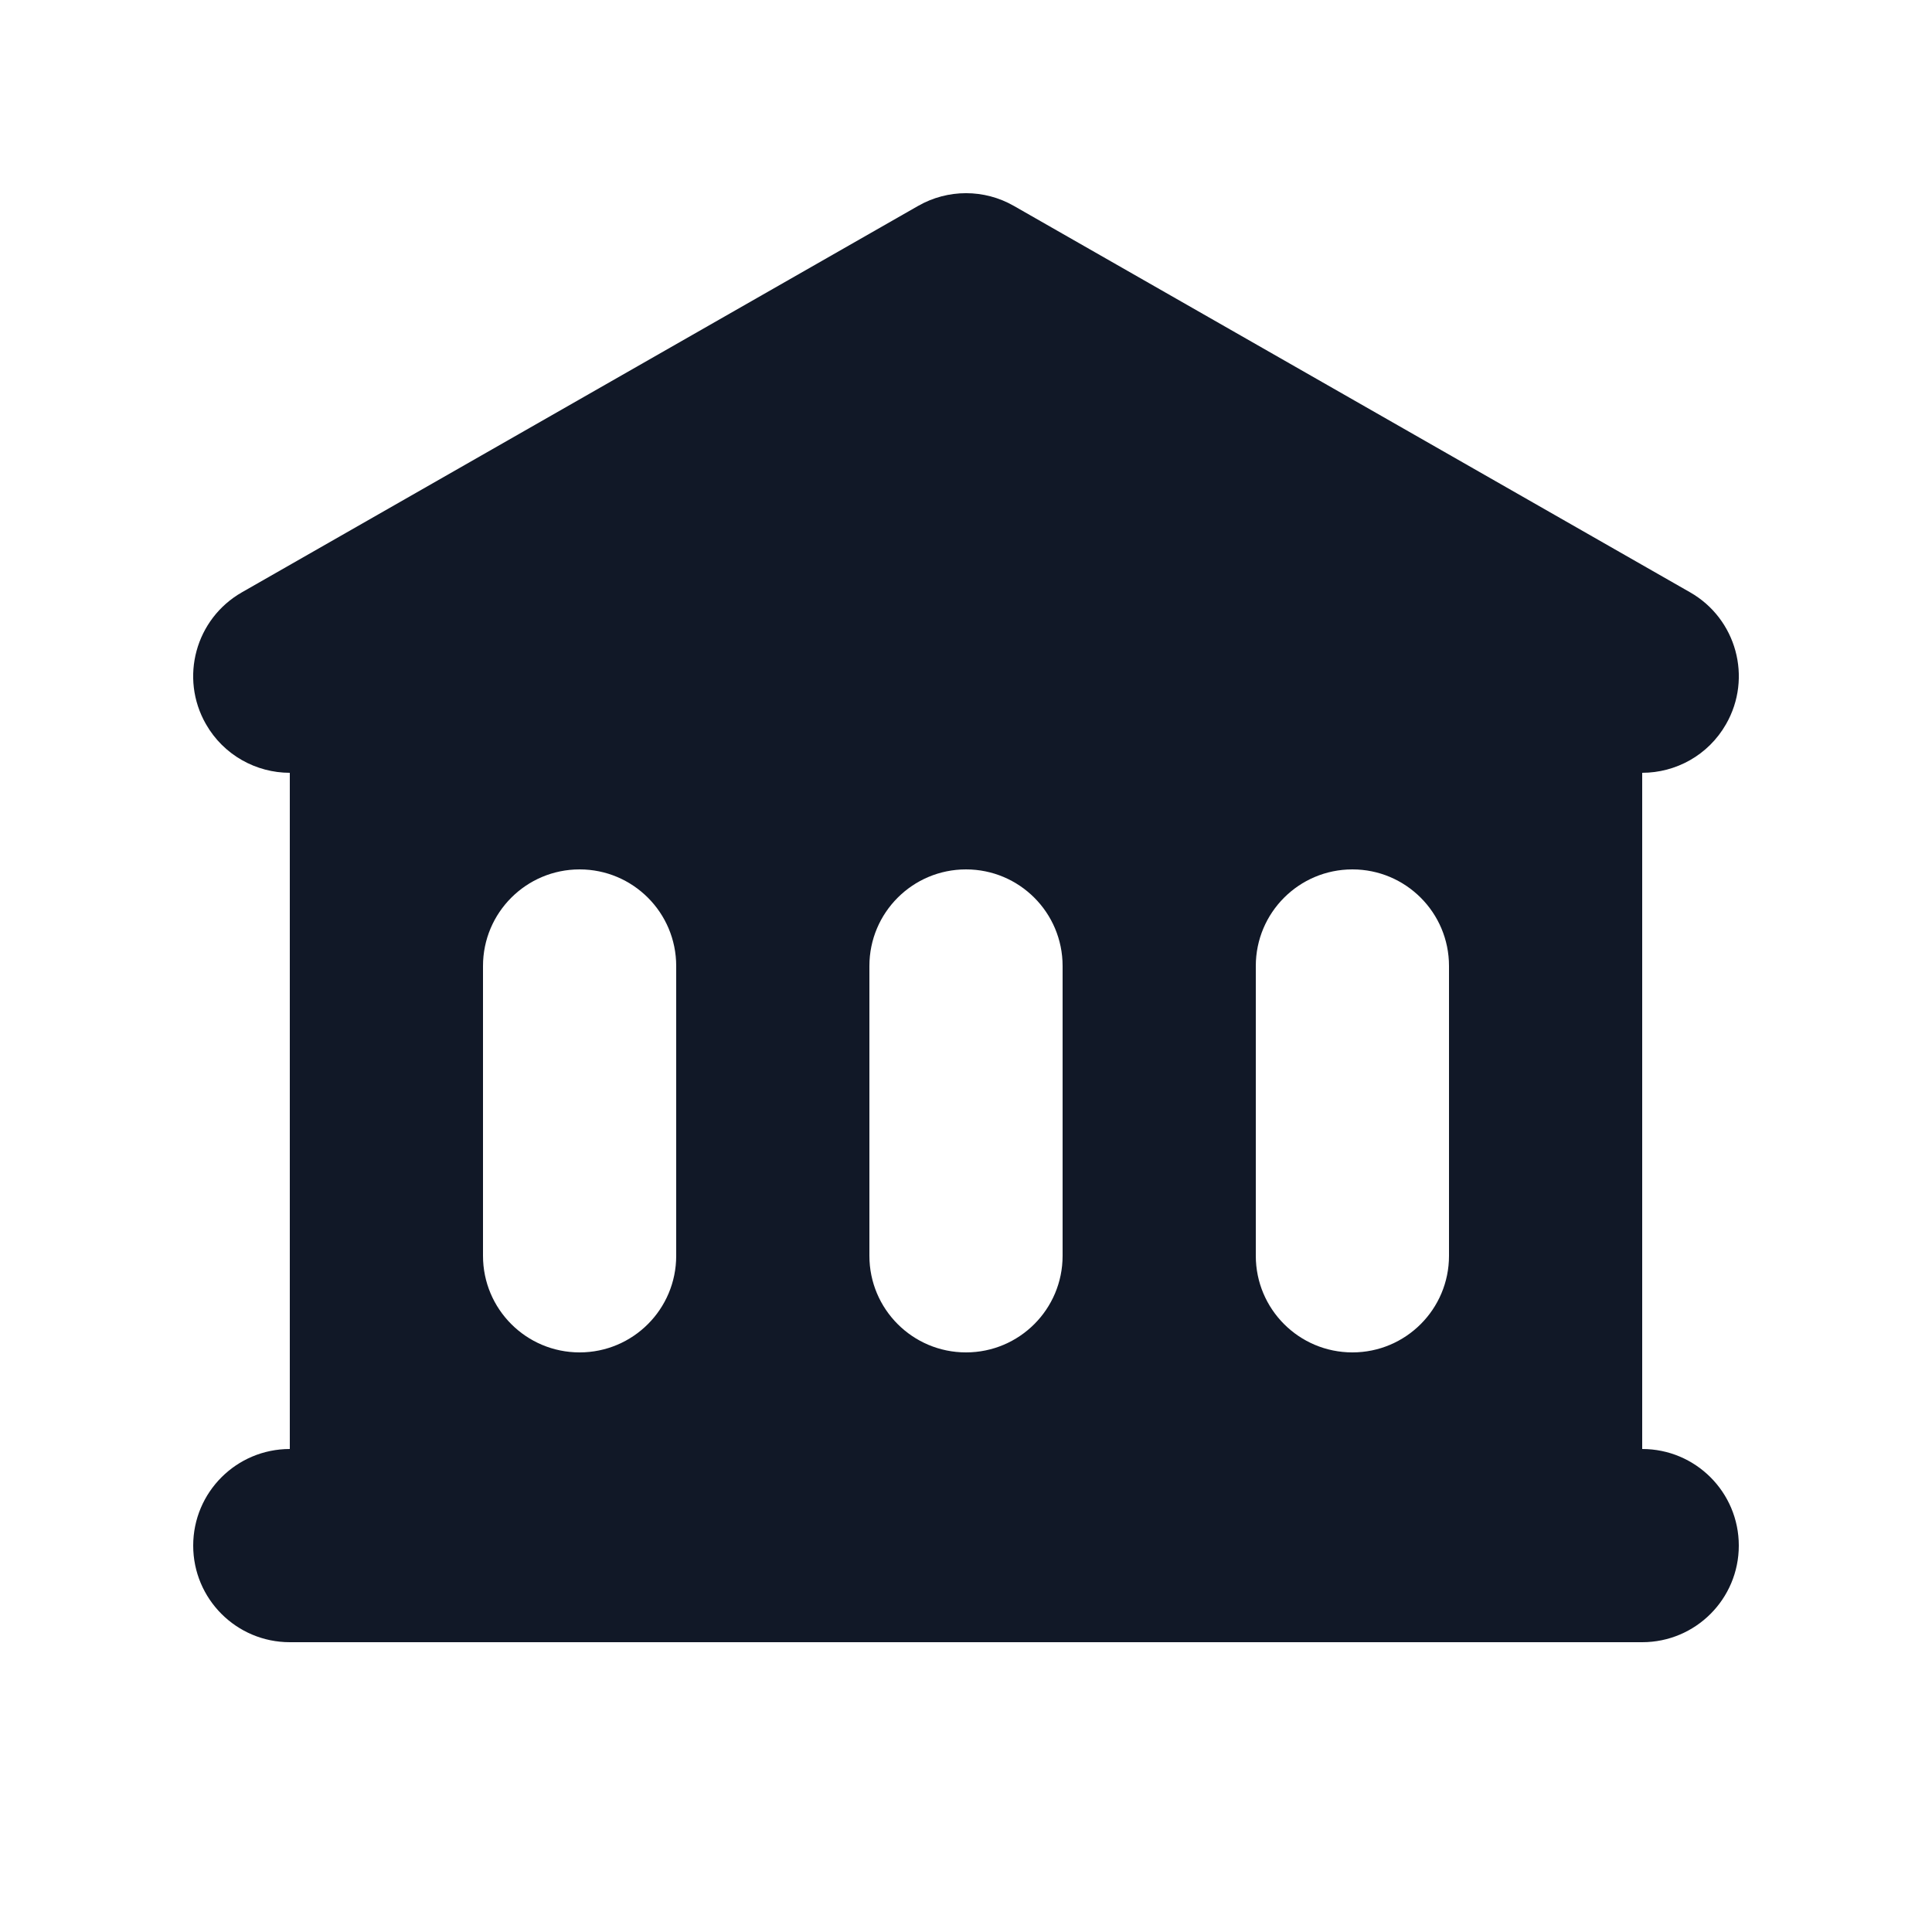 <svg width="24" height="24" viewBox="0 0 24 24" fill="none" xmlns="http://www.w3.org/2000/svg">
<path fill-rule="evenodd" clip-rule="evenodd" d="M12.595 2.558C12.227 2.347 11.774 2.347 11.405 2.558L3.005 7.358C2.429 7.687 2.229 8.42 2.558 8.995C2.779 9.382 3.184 9.6 3.6 9.6V18C2.937 18 2.4 18.537 2.4 19.2C2.4 19.863 2.937 20.4 3.6 20.4H20.4C21.063 20.4 21.6 19.863 21.6 19.2C21.6 18.537 21.063 18 20.4 18V9.6C20.816 9.6 21.221 9.383 21.442 8.995C21.771 8.42 21.571 7.687 20.995 7.358L12.595 2.558ZM7.2 10.8C6.537 10.8 6 11.337 6 12V15.6C6 16.263 6.537 16.8 7.2 16.8C7.863 16.8 8.4 16.263 8.4 15.6V12C8.4 11.337 7.863 10.8 7.2 10.8ZM10.8 12C10.8 11.337 11.337 10.8 12 10.8C12.663 10.8 13.2 11.337 13.2 12V15.6C13.2 16.263 12.663 16.8 12 16.8C11.337 16.8 10.8 16.263 10.8 15.6V12ZM16.8 10.8C16.137 10.8 15.6 11.337 15.6 12V15.6C15.6 16.263 16.137 16.8 16.8 16.8C17.463 16.8 18 16.263 18 15.6V12C18 11.337 17.463 10.8 16.8 10.8Z" fill="#111827"/>
</svg>
